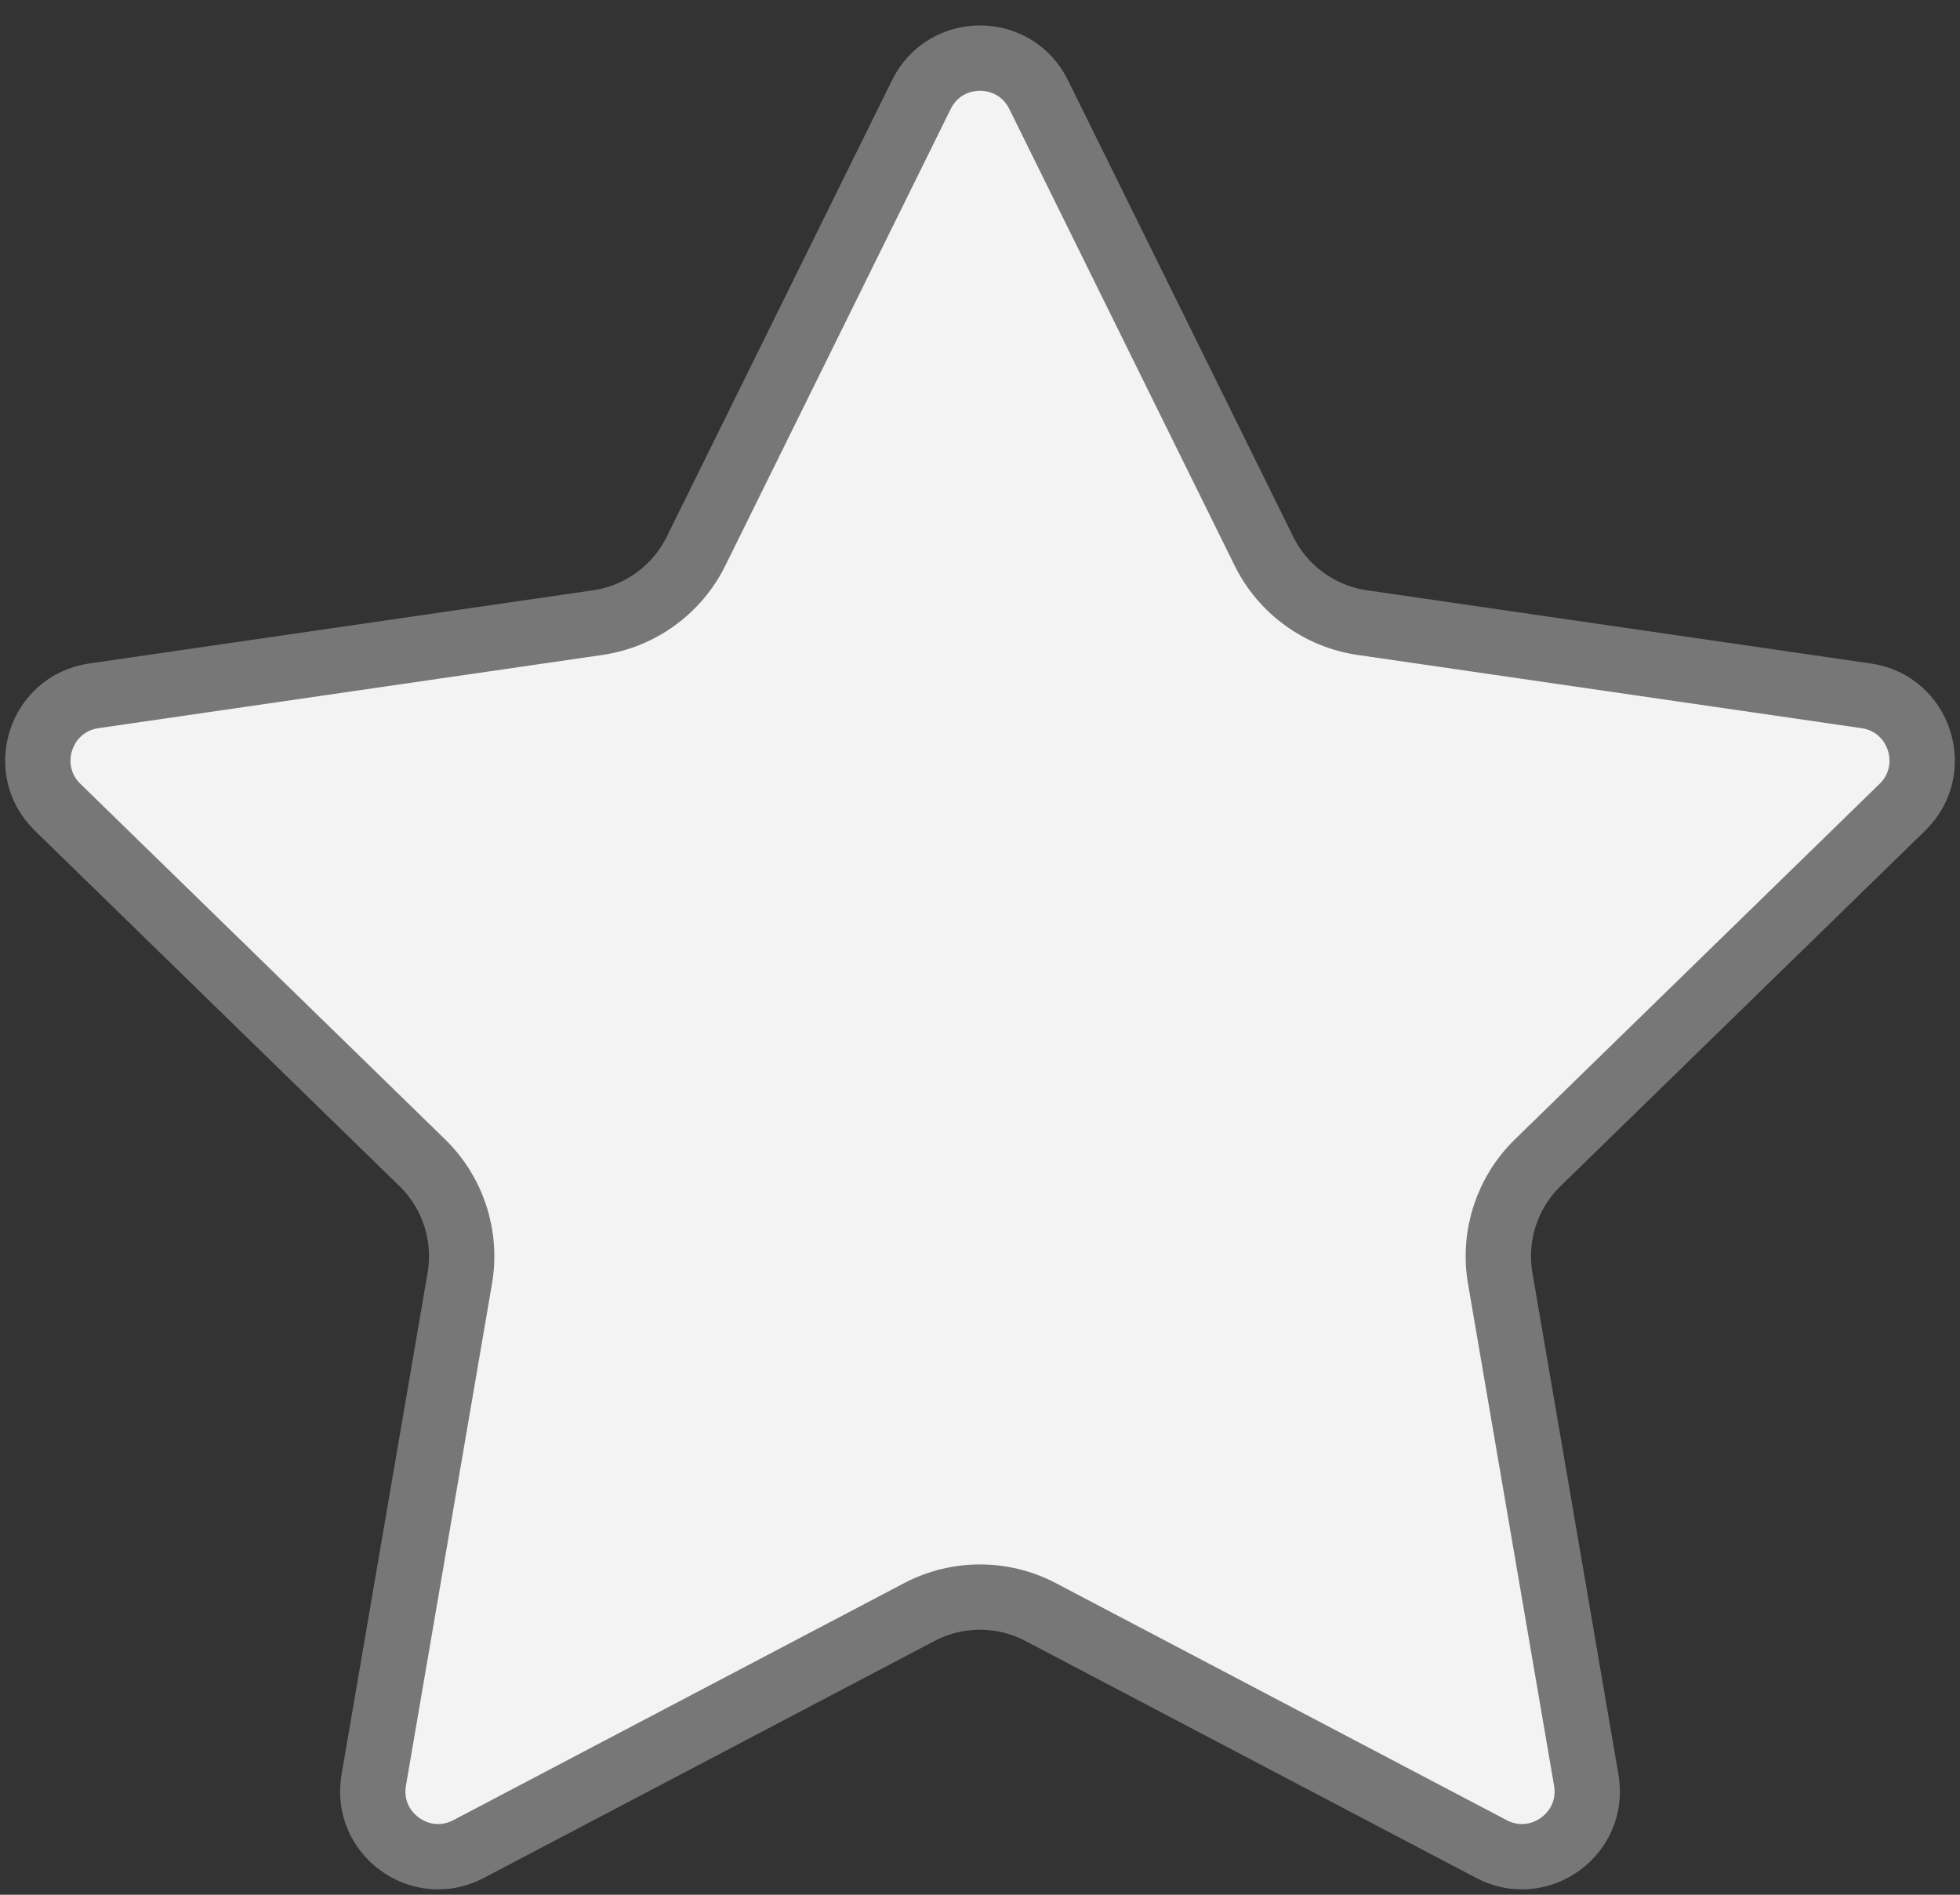 <svg width="60" height="58" viewBox="0 0 60 58" fill="none" xmlns="http://www.w3.org/2000/svg">
<rect x="0" y="0" width="60" height="58" fill="#333333" stroke="none"/>
<path d="M31.794 2.894L38.691 16.87C39.274 18.051 40.4 18.869 41.703 19.059L57.128 21.3C58.768 21.538 59.423 23.554 58.236 24.711L47.075 35.591C46.132 36.51 45.702 37.834 45.925 39.131L48.559 54.493C48.84 56.127 47.125 57.373 45.657 56.602L31.861 49.349C30.696 48.736 29.304 48.736 28.139 49.349L14.343 56.602C12.875 57.373 11.161 56.127 11.441 54.493L14.075 39.131C14.298 37.834 13.868 36.51 12.925 35.591L1.764 24.711C0.577 23.554 1.232 21.538 2.872 21.3L18.297 19.059C19.6 18.869 20.726 18.051 21.308 16.87L28.206 2.894C28.94 1.407 31.06 1.407 31.794 2.894Z" fill="#F3F3F3" stroke="#777777" stroke-width="2"/>
</svg>
